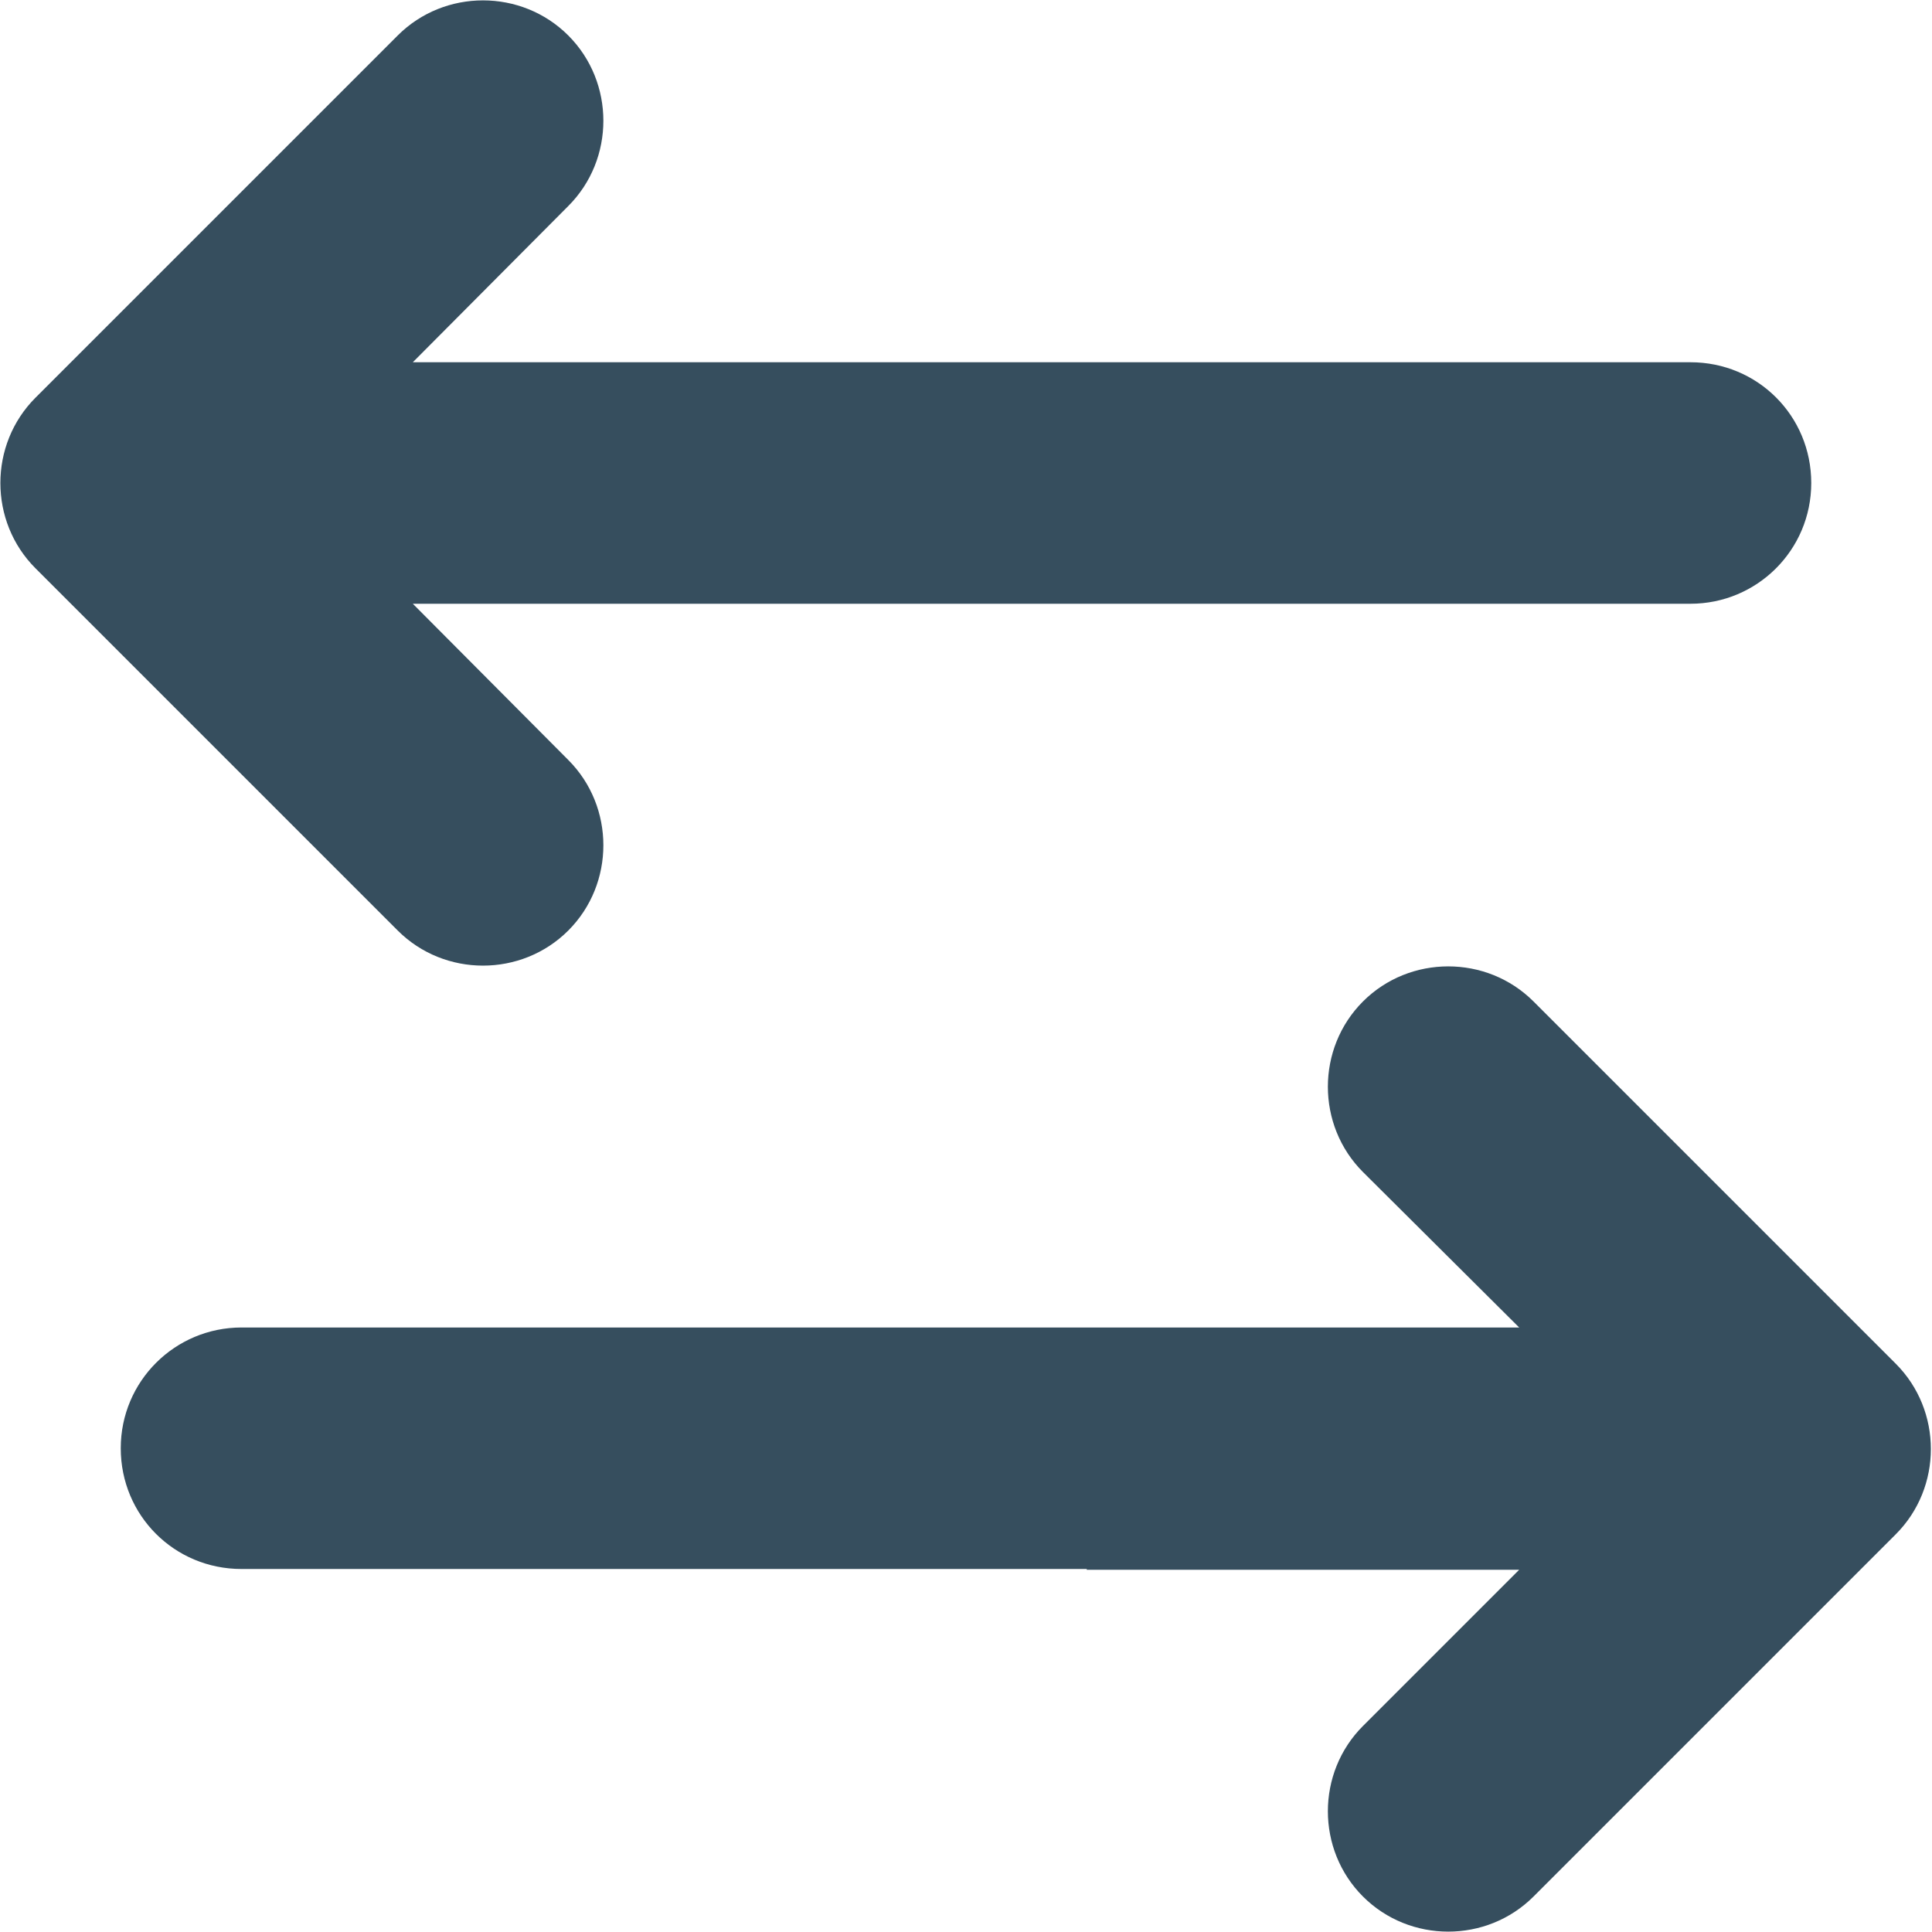 <?xml version="1.0" encoding="utf-8"?>
<!-- Generator: Adobe Illustrator 27.3.1, SVG Export Plug-In . SVG Version: 6.00 Build 0)  -->
<svg version="1.1"
	 id="svg3779" xmlns:dc="http://purl.org/dc/elements/1.1/" xmlns:rdf="http://www.w3.org/1999/02/22-rdf-syntax-ns#" xmlns:cc="http://creativecommons.org/ns#"
	 xmlns="http://www.w3.org/2000/svg" xmlns:xlink="http://www.w3.org/1999/xlink" x="0px" y="0px" viewBox="0 0 256 256"
	 style="enable-background:new 0 0 256 256;" xml:space="preserve">
<style type="text/css">
	.st0{fill:#364E5E;}
</style>
<g>
	<path class="st0" d="M144,208h57.3l-20.7,20.7c-6.2,6.2-6.2,16.4,0,22.6c6.2,6.2,16.4,6.2,22.6,0l48-48c6.2-6.2,6.2-16.4,0-22.6
		l-48-48c-6.2-6.2-16.4-6.2-22.6,0c-6.2,6.2-6.2,16.4,0,22.6l20.7,20.6H144H96H32c-8.8,0-16,7.1-16,16s7.1,16,16,16h64H144z"/>
	<path class="st0" d="M160,80h64c8.8,0,16-7.1,16-16s-7.1-16-16-16h-64h-48H54.7l20.6-20.7c6.2-6.2,6.2-16.4,0-22.6
		s-16.4-6.2-22.6,0l-48,48l0,0c-6.2,6.2-6.2,16.4,0,22.6l48,48c6.2,6.2,16.4,6.2,22.6,0s6.2-16.4,0-22.6L54.7,80H112H160"/>
	<path d="M160,80"/>
	<path d="M96,176"/>
</g>
</svg>
